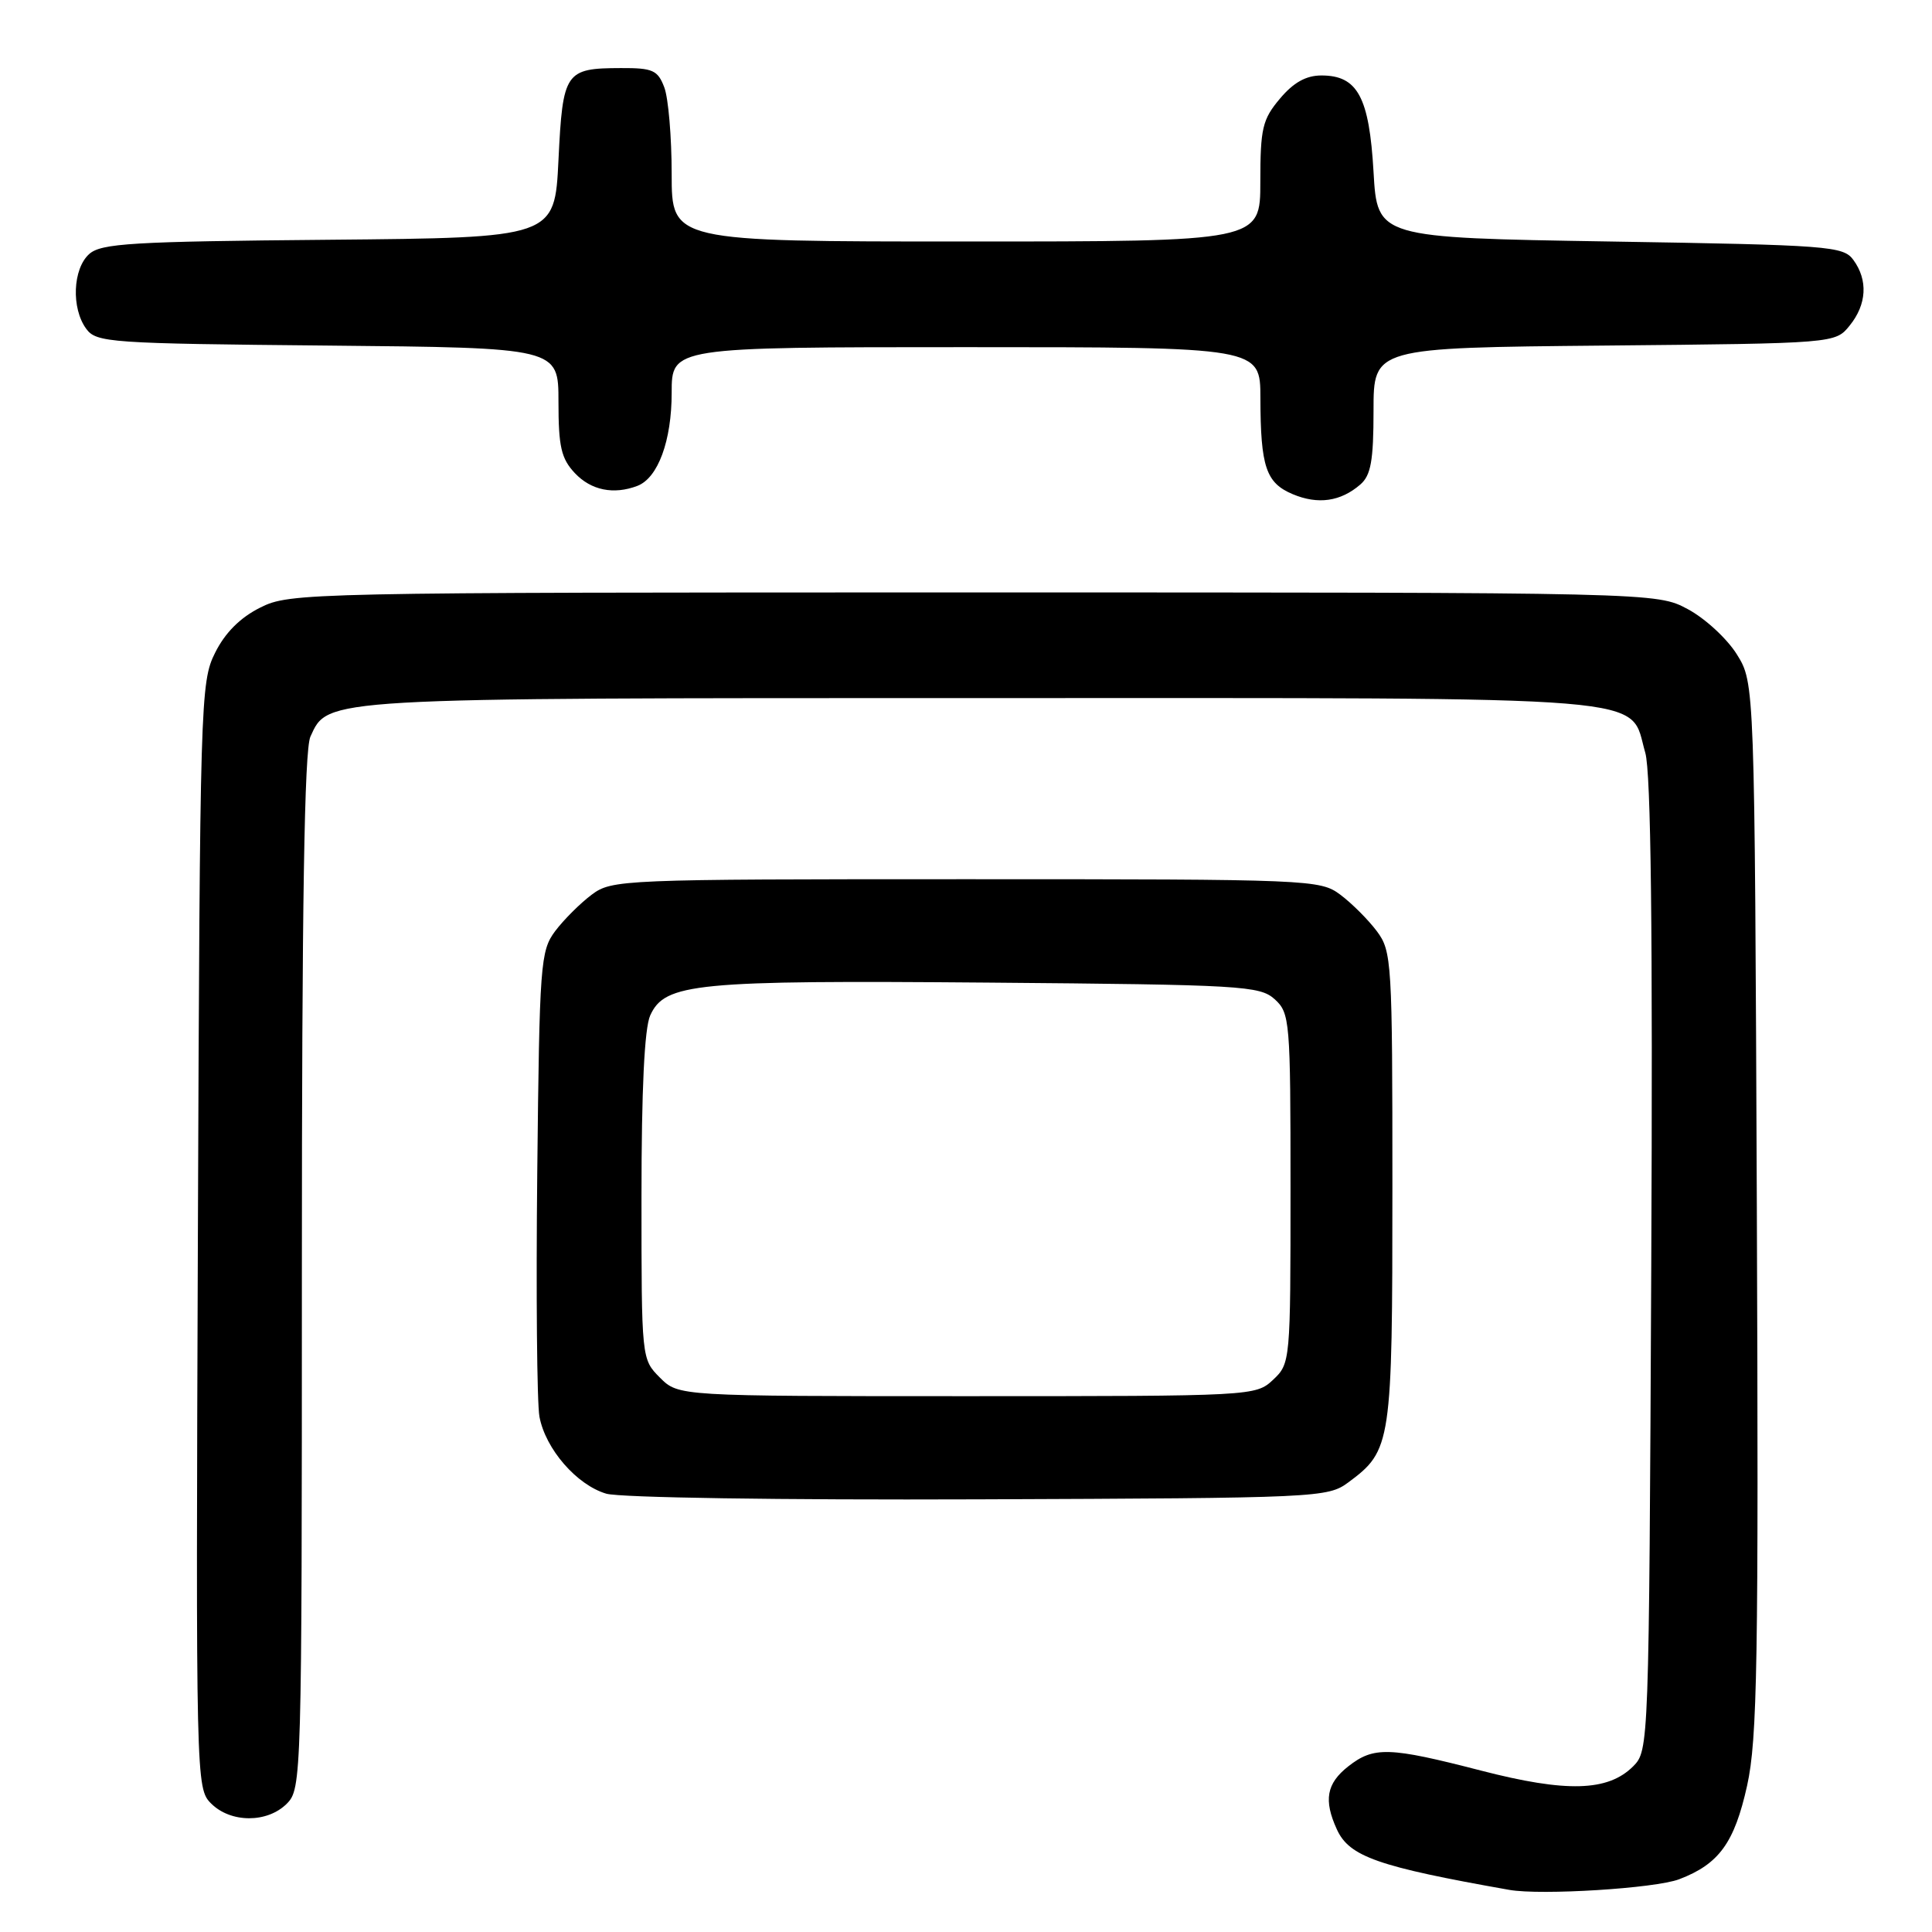 <?xml version="1.0" encoding="UTF-8" standalone="no"?>
<!DOCTYPE svg PUBLIC "-//W3C//DTD SVG 1.1//EN" "http://www.w3.org/Graphics/SVG/1.1/DTD/svg11.dtd" >
<svg xmlns="http://www.w3.org/2000/svg" xmlns:xlink="http://www.w3.org/1999/xlink" version="1.1" viewBox="0 0 256 256">
 <g >
 <path fill="currentColor"
d=" M 222.50 249.01 C 227.78 247.00 229.82 244.18 231.50 236.61 C 232.86 230.45 233.03 220.25 232.79 160.00 C 232.50 90.50 232.50 90.50 230.15 86.72 C 228.86 84.64 225.93 81.94 223.65 80.72 C 219.50 78.50 219.50 78.50 129.00 78.50 C 40.50 78.50 38.41 78.54 34.50 80.50 C 31.83 81.83 29.83 83.83 28.50 86.50 C 26.56 90.37 26.49 92.79 26.22 163.72 C 25.95 236.10 25.97 236.97 27.97 238.97 C 30.57 241.57 35.42 241.58 38.00 239.00 C 39.96 237.04 40.00 235.67 40.00 168.55 C 40.00 119.80 40.33 99.38 41.13 97.61 C 43.49 92.43 42.35 92.50 130.04 92.50 C 221.48 92.50 215.76 92.03 218.01 99.75 C 218.76 102.34 219.01 123.39 218.80 167.72 C 218.50 231.46 218.48 231.96 216.40 234.05 C 213.06 237.38 207.57 237.54 196.23 234.61 C 184.04 231.46 182.03 231.40 178.63 234.07 C 175.77 236.33 175.37 238.53 177.14 242.40 C 178.78 246.01 182.57 247.34 200.00 250.42 C 204.22 251.16 219.33 250.22 222.50 249.01 Z  M 178.68 196.41 C 184.37 192.19 184.50 191.33 184.50 157.32 C 184.50 127.40 184.42 126.04 182.44 123.39 C 181.30 121.87 179.13 119.70 177.61 118.56 C 174.92 116.55 173.76 116.50 128.00 116.50 C 82.24 116.50 81.08 116.55 78.39 118.56 C 76.87 119.70 74.70 121.87 73.56 123.38 C 71.61 126.00 71.48 127.67 71.19 155.32 C 71.02 171.37 71.15 185.95 71.48 187.72 C 72.28 192.00 76.41 196.76 80.33 197.92 C 82.13 198.45 103.51 198.77 129.68 198.67 C 174.81 198.50 175.92 198.45 178.68 196.41 Z  M 180.25 64.20 C 181.65 62.99 182.00 61.05 182.00 54.39 C 182.00 46.08 182.00 46.08 212.59 45.79 C 243.18 45.50 243.18 45.50 245.09 43.14 C 247.36 40.34 247.54 37.12 245.58 34.44 C 244.25 32.61 242.38 32.47 213.33 32.00 C 182.50 31.50 182.50 31.50 182.00 22.77 C 181.43 12.86 179.89 10.00 175.10 10.00 C 173.06 10.00 171.39 10.93 169.59 13.08 C 167.28 15.82 167.00 17.01 167.00 24.08 C 167.00 32.00 167.00 32.00 128.00 32.00 C 89.00 32.00 89.00 32.00 89.00 23.07 C 89.00 18.15 88.56 12.98 88.02 11.57 C 87.16 9.30 86.49 9.00 82.27 9.02 C 74.88 9.04 74.57 9.50 74.00 21.21 C 73.50 31.50 73.50 31.50 43.56 31.77 C 17.46 32.00 13.39 32.24 11.81 33.67 C 9.64 35.63 9.43 40.84 11.42 43.56 C 12.76 45.40 14.48 45.52 43.42 45.79 C 74.00 46.08 74.00 46.08 74.00 53.23 C 74.00 59.19 74.36 60.76 76.17 62.69 C 78.32 64.97 81.31 65.58 84.46 64.38 C 87.19 63.33 89.00 58.41 89.00 52.05 C 89.00 46.00 89.00 46.00 128.00 46.00 C 167.00 46.00 167.00 46.00 167.01 52.75 C 167.03 61.86 167.75 63.99 171.29 65.48 C 174.64 66.89 177.64 66.46 180.25 64.20 Z  M 87.45 182.55 C 85.00 180.09 85.00 180.08 85.00 158.59 C 85.00 144.38 85.39 136.23 86.16 134.54 C 88.11 130.27 92.10 129.88 130.93 130.20 C 164.56 130.48 166.92 130.62 168.90 132.40 C 170.92 134.24 171.00 135.20 171.00 157.48 C 171.00 180.41 170.98 180.67 168.69 182.83 C 166.39 184.98 166.02 185.00 128.14 185.00 C 89.91 185.00 89.91 185.00 87.45 182.55 Z "/>
</g>
</svg>